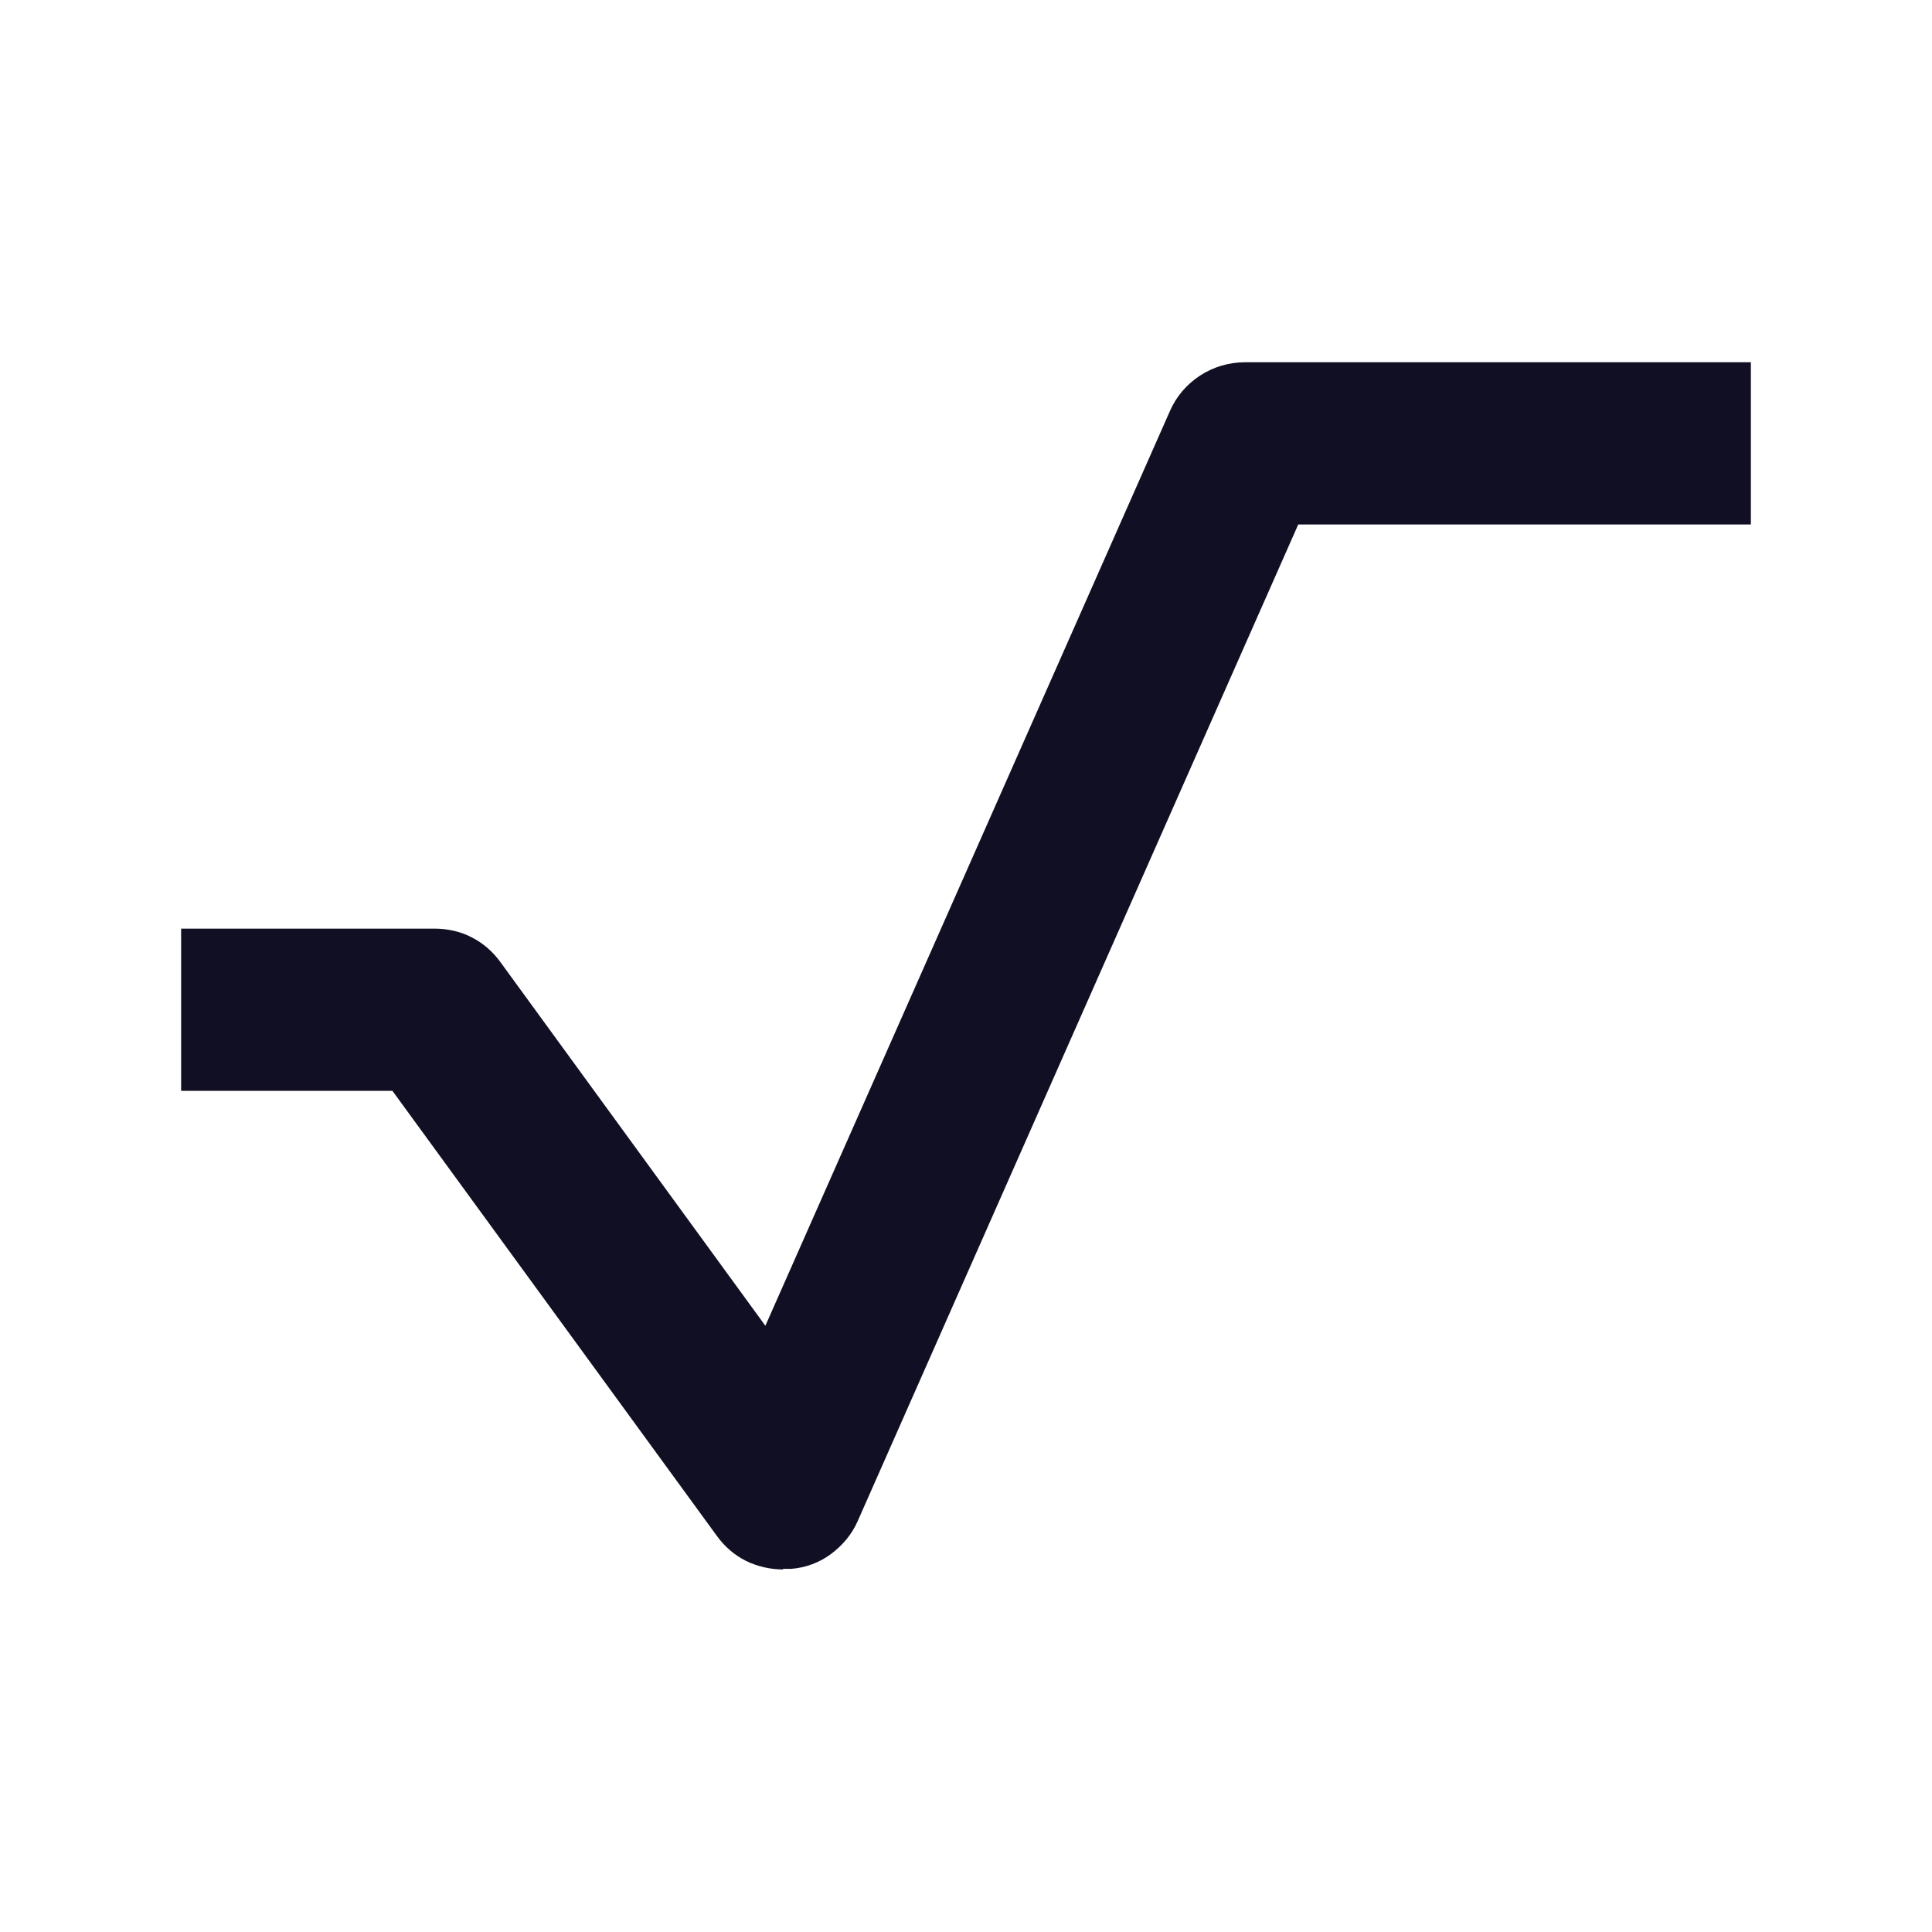 <svg width="32" height="32" viewBox="0 0 32 32" fill="none" xmlns="http://www.w3.org/2000/svg">
<path d="M12.973 25.995C12.763 25.995 12.543 25.947 12.352 25.851C12.161 25.756 11.998 25.612 11.874 25.44L6.5 18.068H3V15.381H7.198C7.408 15.381 7.628 15.428 7.81 15.524C8.001 15.62 8.164 15.763 8.288 15.935L12.677 21.959L19.38 6.803C19.485 6.564 19.658 6.363 19.878 6.22C20.098 6.077 20.356 6 20.623 6H29V8.687H21.503L14.207 25.192C14.111 25.412 13.958 25.593 13.767 25.737C13.576 25.88 13.347 25.966 13.107 25.985C13.06 25.985 13.012 25.985 12.964 25.985" fill="#110F23"/>
</svg>
